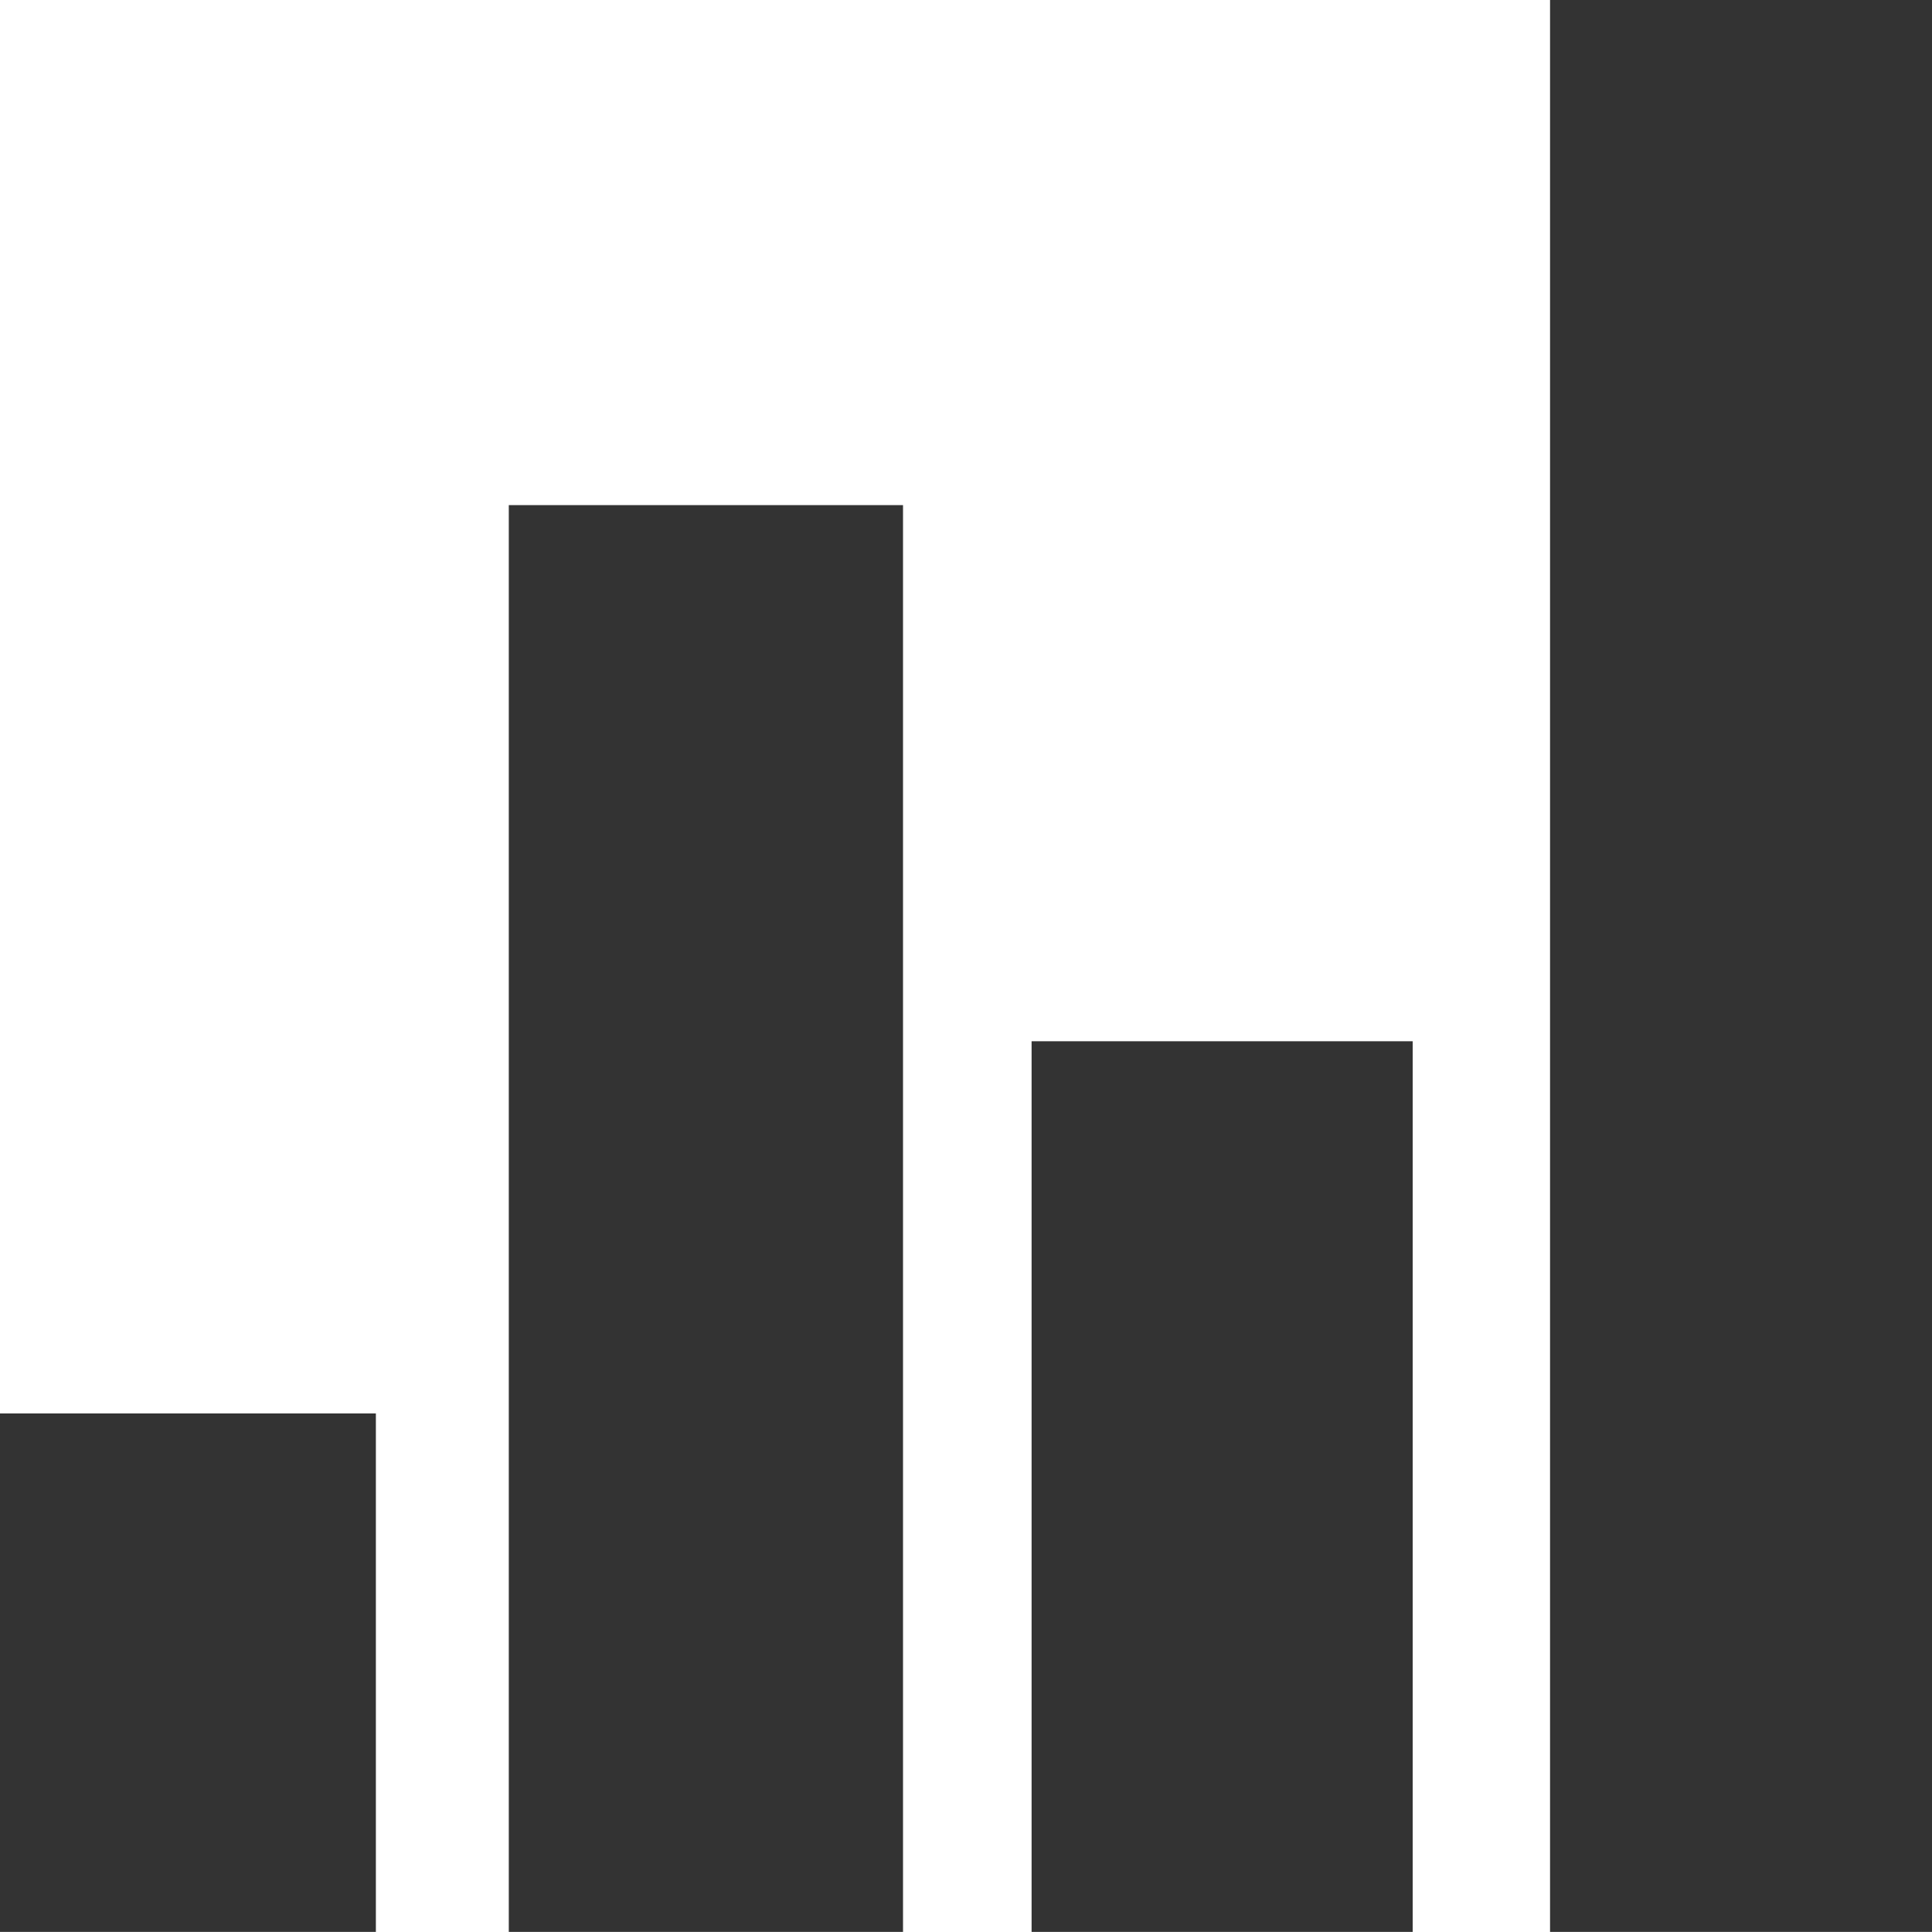 <?xml version="1.0" standalone="no"?><!DOCTYPE svg PUBLIC "-//W3C//DTD SVG 1.1//EN" "http://www.w3.org/Graphics/SVG/1.1/DTD/svg11.dtd"><svg t="1754778783350" class="icon" viewBox="0 0 1024 1024" version="1.1" xmlns="http://www.w3.org/2000/svg" p-id="4954" xmlns:xlink="http://www.w3.org/1999/xlink" width="200" height="200"><path d="M821.555 0H1024v1023.949H821.555z m-274.79 551.885h201.984v472.064H546.765zM269.67 267.725h208.948v756.224H269.67zM0 749.158h199.22v274.79H0z" fill="#333333" p-id="4955"></path></svg>